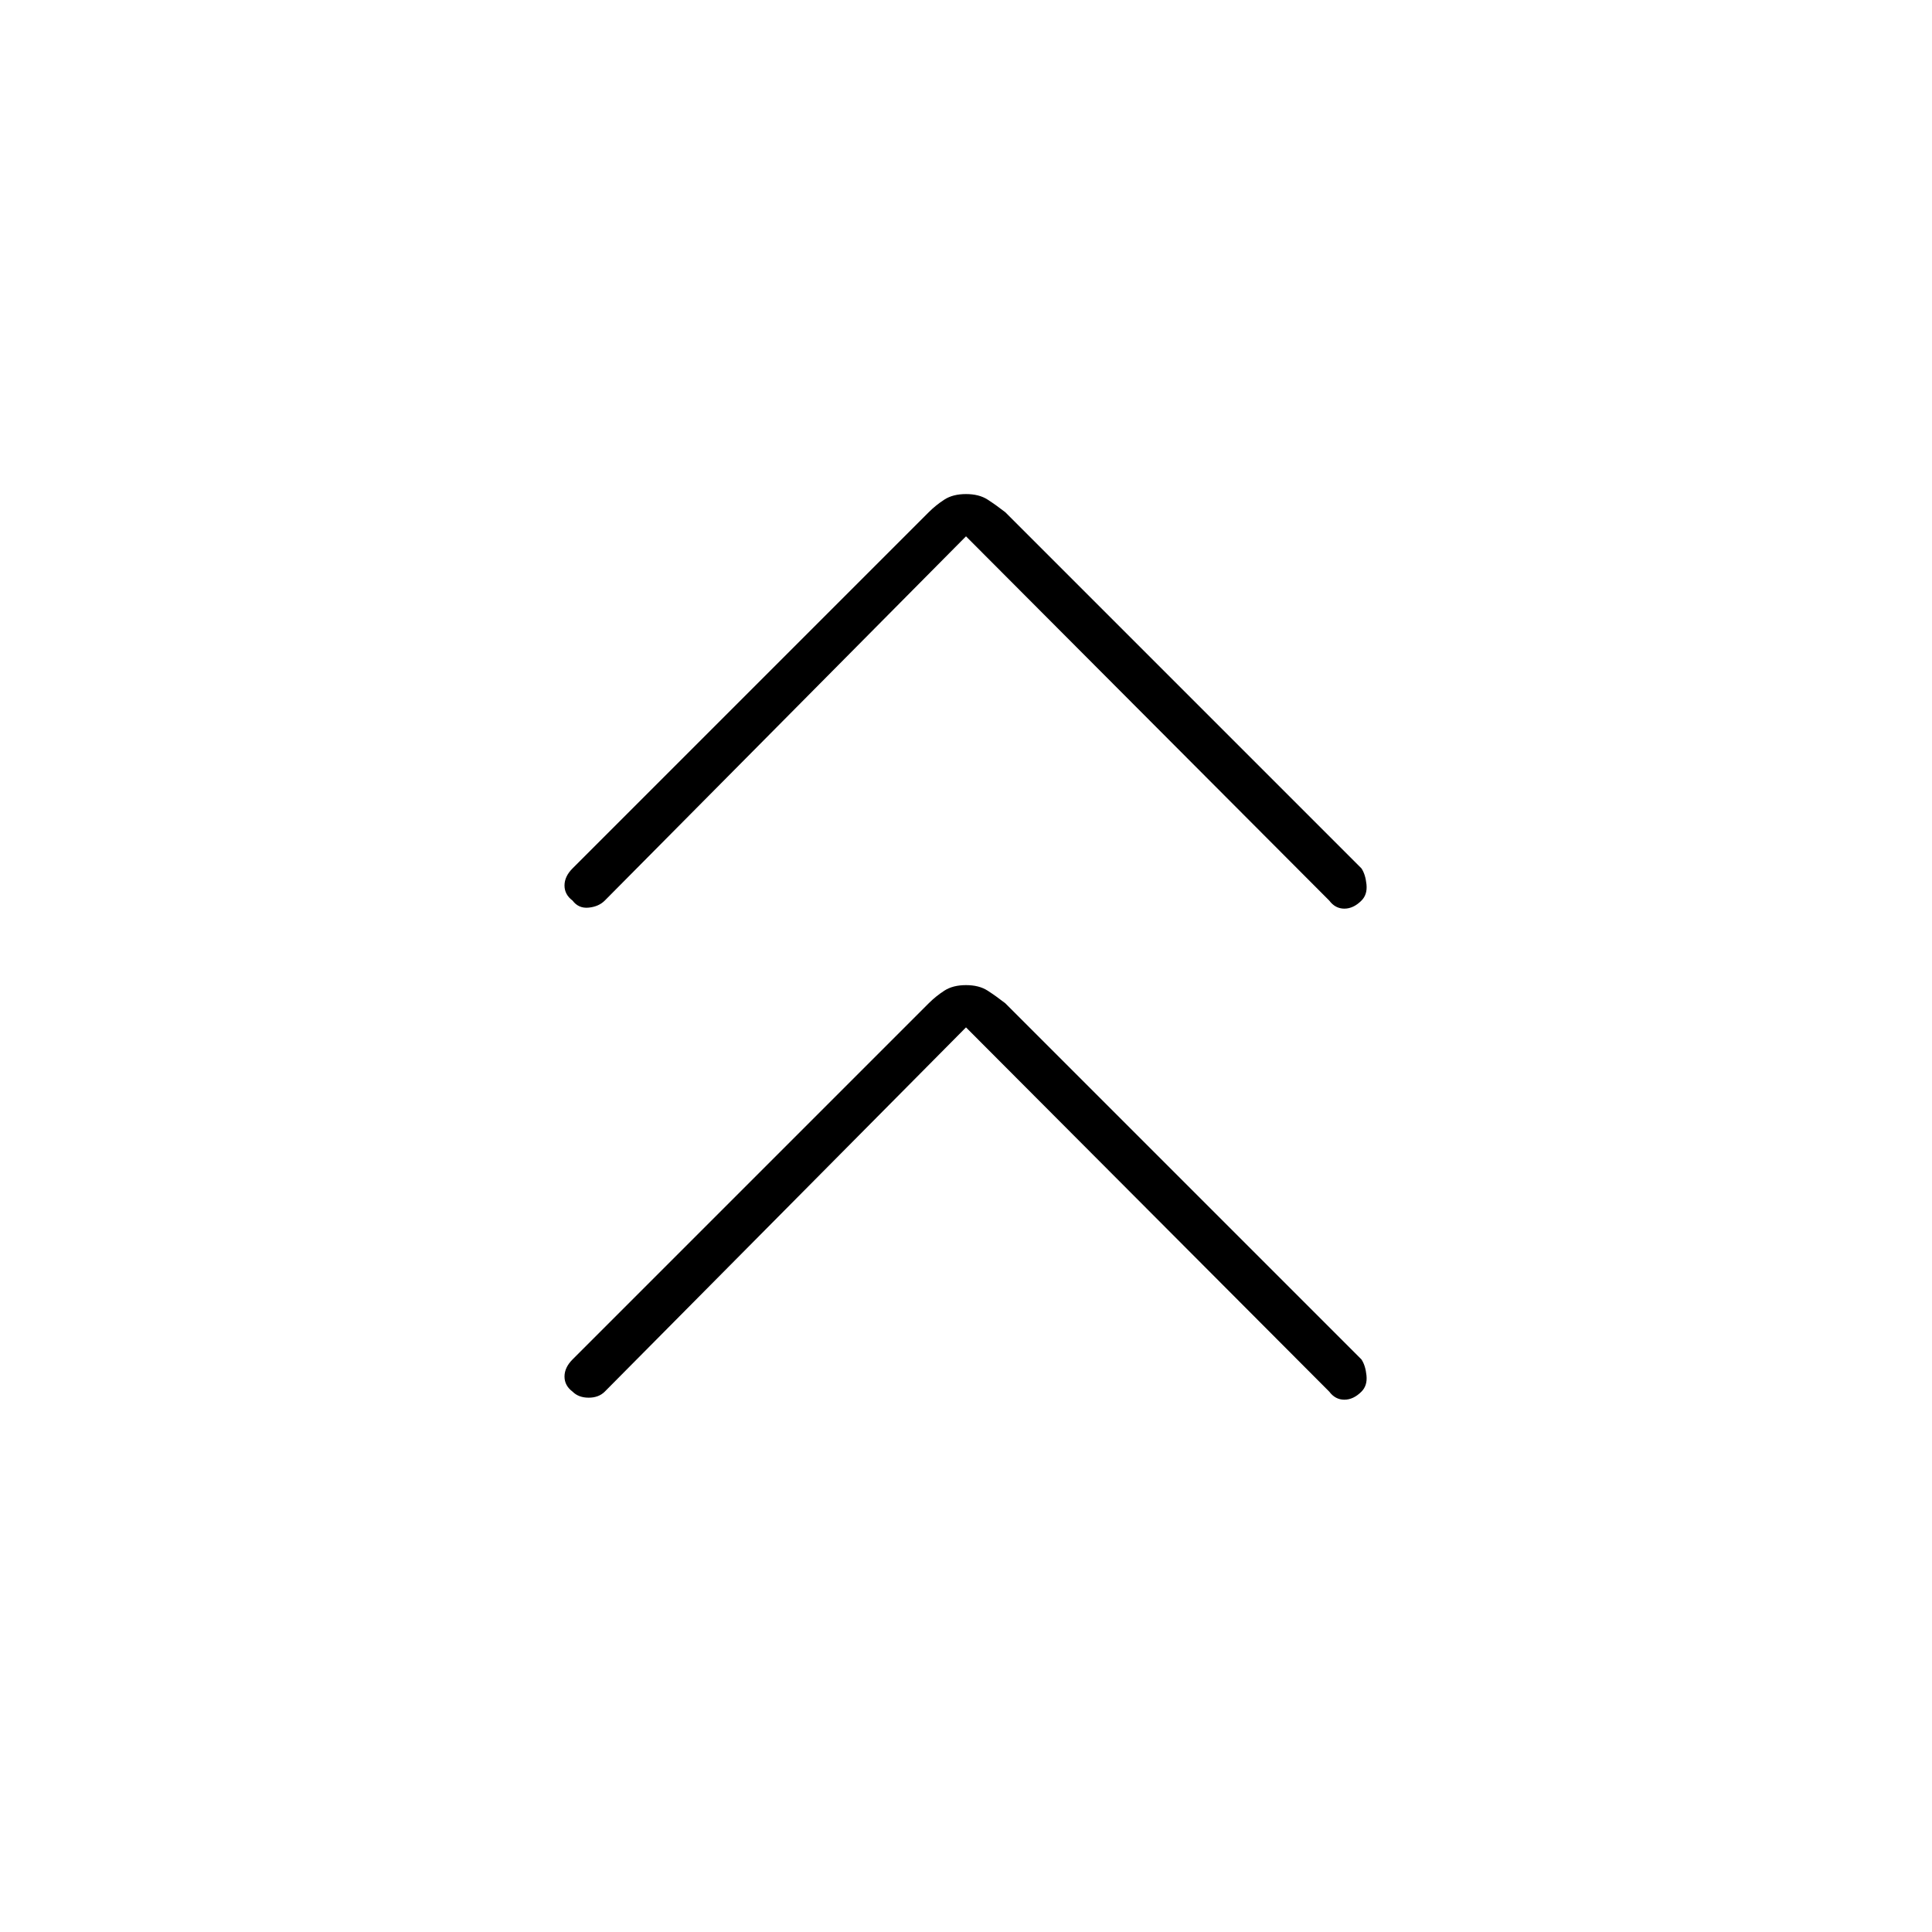<svg xmlns="http://www.w3.org/2000/svg" height="48" viewBox="0 -960 960 960" width="48"><path d="m480-449.5-179.5 181q-3 3-8 3t-8-3q-4-3-4-7.5t4-8.5l177-177q3.5-3.5 7.75-6.25T480-470.5q6.5 0 10.75 2.75t8.75 6.25l177 177q2 3 2.5 8t-2.5 8q-4 4-8.5 4t-7.5-4L480-449.5Zm0-244-179.5 181q-3 3-8 3.5t-8-3.5q-4-3-4-7.5t4-8.5l177-177q3.5-3.5 7.75-6.25T480-714.5q6.5 0 10.75 2.75t8.75 6.25l177 177q2 3 2.5 8t-2.5 8q-4 4-8.5 4t-7.5-4L480-693.5Z"/></svg>